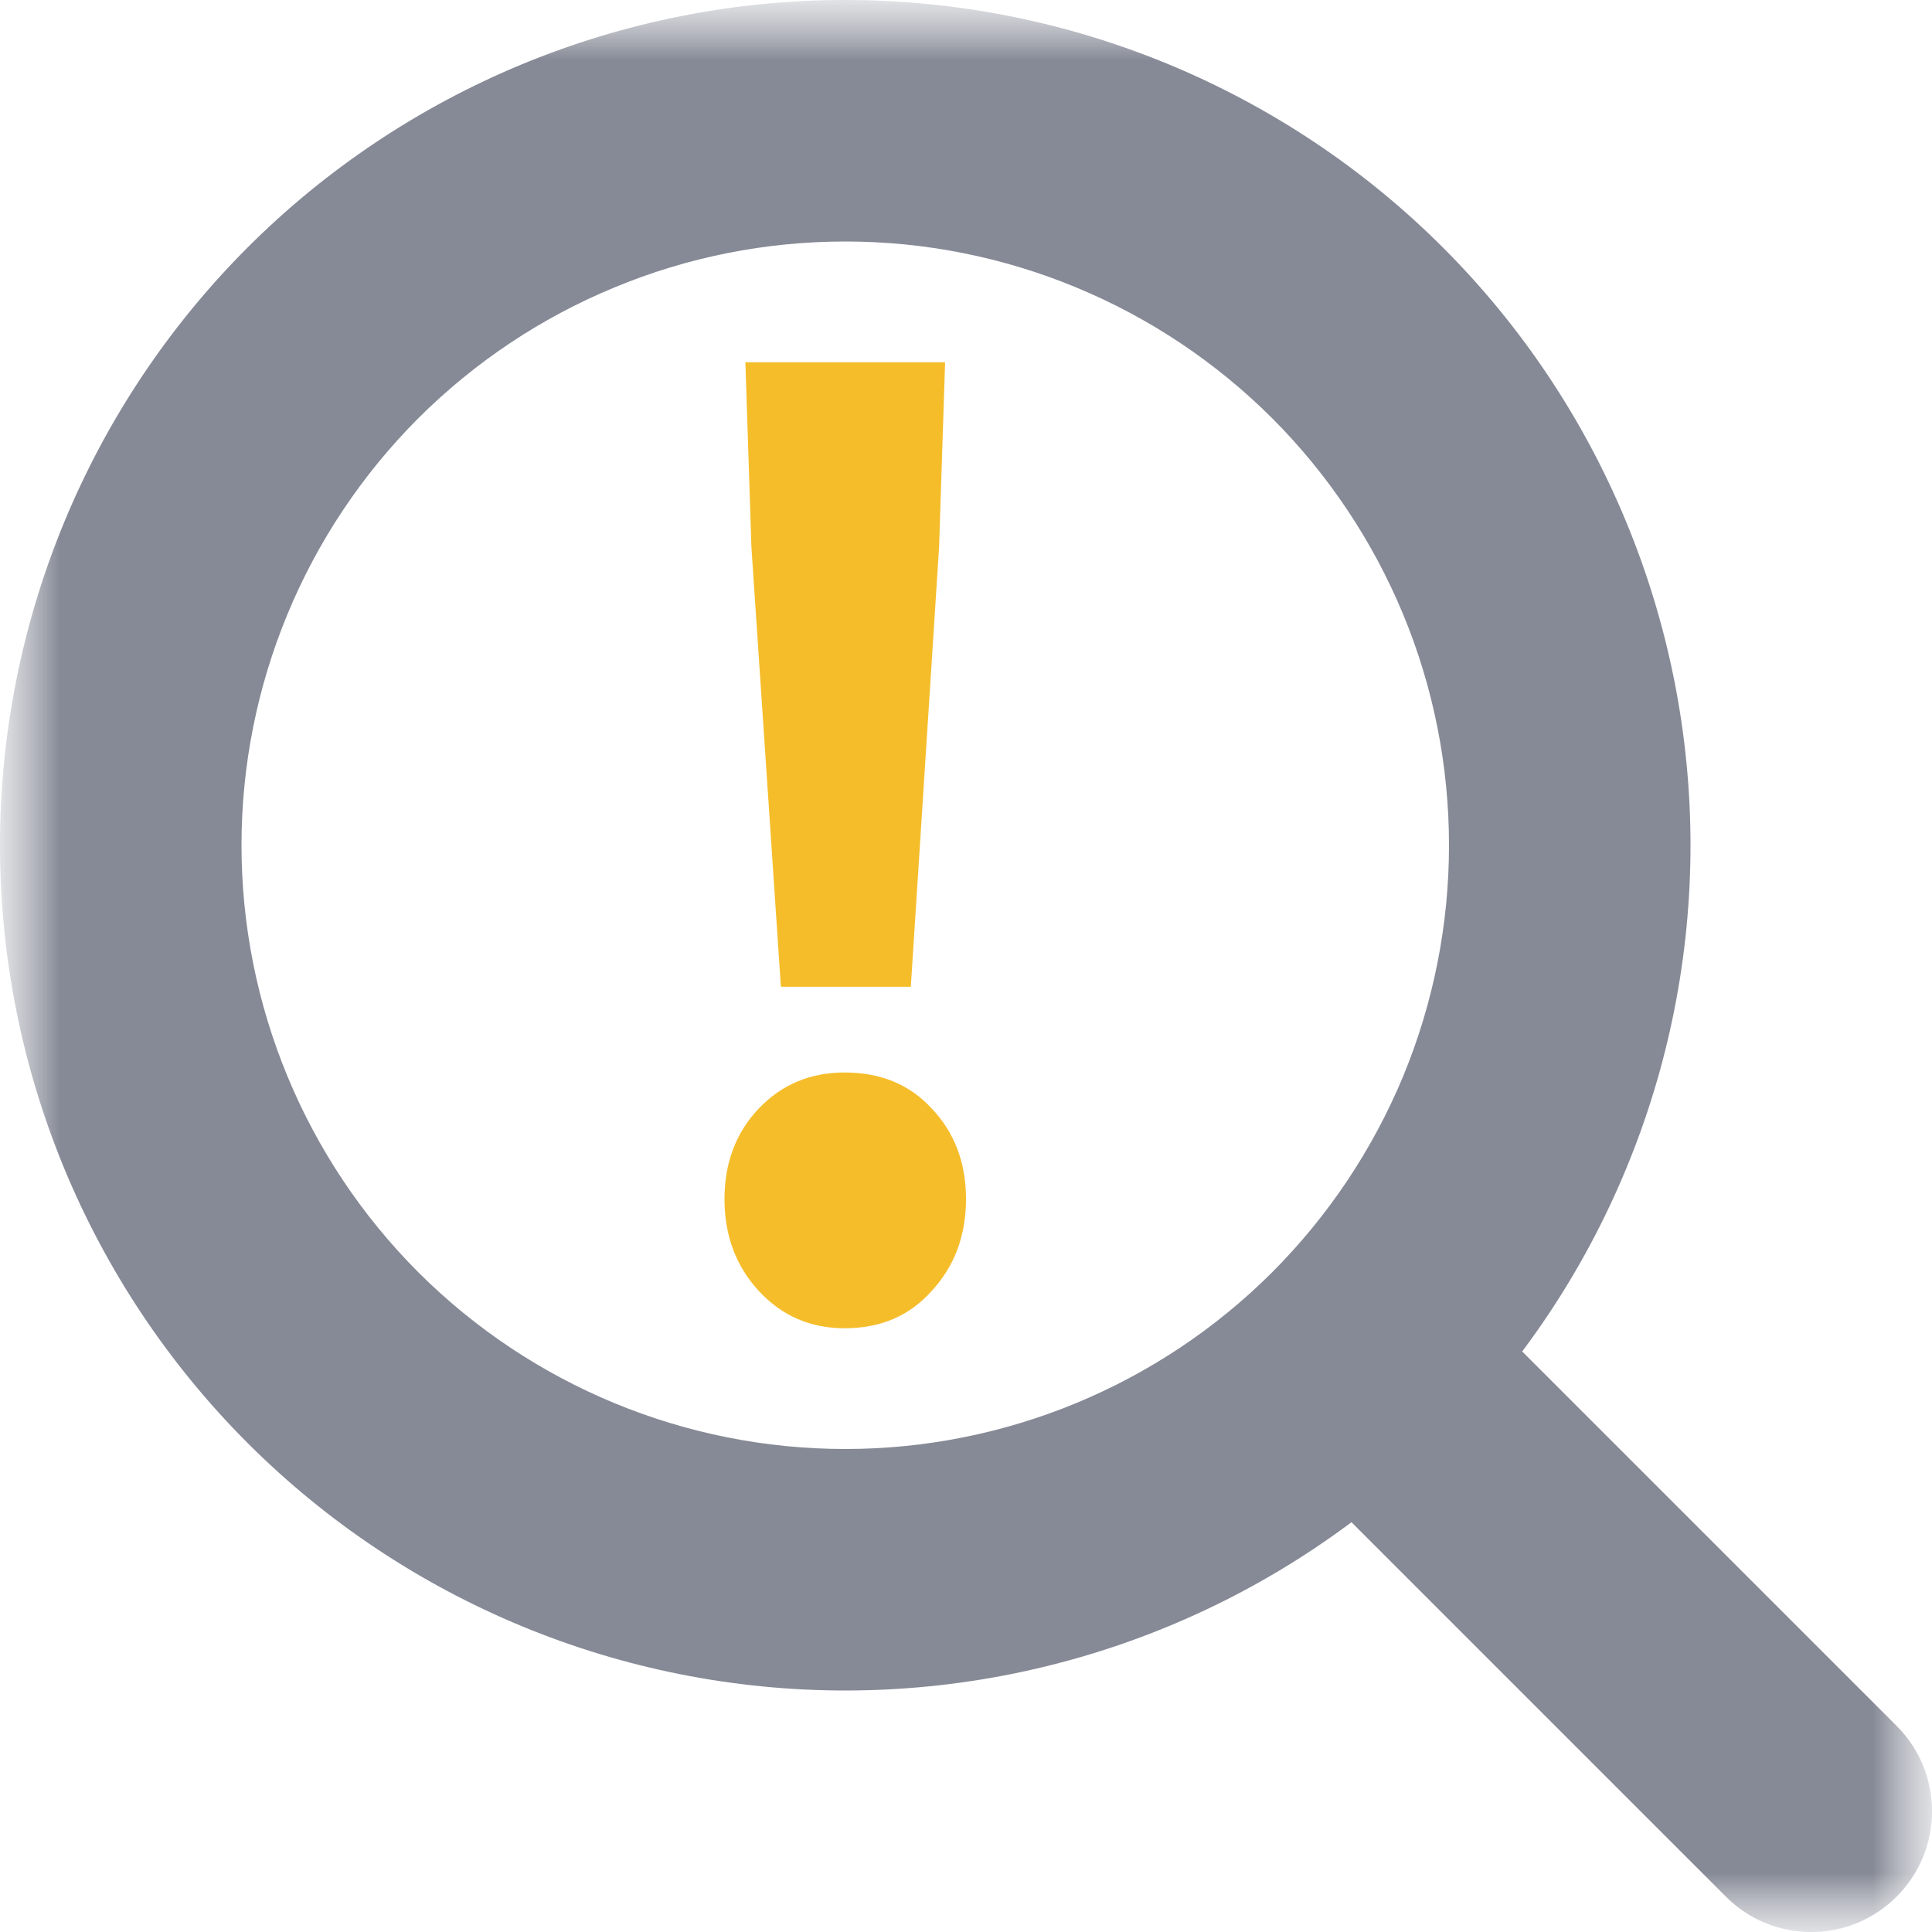 <svg width="16" height="16" viewBox="0 0 16 16" fill="none" xmlns="http://www.w3.org/2000/svg">
<g clip-path="url(#clip0_431_2176)">
<mask id="mask0_431_2176" style="mask-type:luminance" maskUnits="userSpaceOnUse" x="0" y="0" width="16" height="16">
<path d="M16 0H0V16H16V0Z" fill="white"/>
</mask>
<g mask="url(#mask0_431_2176)">
<mask id="mask1_431_2176" style="mask-type:luminance" maskUnits="userSpaceOnUse" x="0" y="0" width="16" height="16">
<path d="M16 0H0V16H16V0Z" fill="white"/>
<path d="M11.243 11.243C11.8 10.686 12.242 10.024 12.543 9.296C12.845 8.568 13 7.788 13 7C13 6.212 12.845 5.432 12.543 4.704C12.242 3.976 11.8 3.315 11.243 2.757C10.686 2.2 10.024 1.758 9.296 1.457C8.568 1.155 7.788 1 7 1C6.212 1 5.432 1.155 4.704 1.457C3.976 1.758 3.315 2.2 2.757 2.757C1.632 3.883 1 5.409 1 7C1 8.591 1.632 10.118 2.757 11.243C3.883 12.368 5.409 13 7 13C8.591 13 10.118 12.368 11.243 11.243Z" fill="black"/>
</mask>
<g mask="url(#mask1_431_2176)">
<path d="M14.293 15.707C14.683 16.098 15.317 16.098 15.707 15.707C16.098 15.317 16.098 14.683 15.707 14.293L14.293 15.707ZM15.707 14.293L11.95 10.536L10.536 11.95L14.293 15.707L15.707 14.293ZM11.95 11.95C12.6 11.3 13.116 10.528 13.467 9.679L11.62 8.914C11.368 9.52 11 10.071 10.536 10.536L11.95 11.95ZM13.467 9.679C13.819 8.83 14 7.919 14 7H12C12 7.657 11.871 8.307 11.62 8.914L13.467 9.679ZM14 7C14 6.081 13.819 5.171 13.467 4.321L11.62 5.087C11.871 5.693 12 6.343 12 7H14ZM13.467 4.321C13.116 3.472 12.6 2.7 11.95 2.05L10.536 3.464C11 3.929 11.368 4.48 11.62 5.087L13.467 4.321ZM11.95 2.05C11.3 1.4 10.528 0.885 9.679 0.533L8.914 2.381C9.52 2.632 10.071 3 10.536 3.464L11.95 2.05ZM9.679 0.533C8.83 0.181 7.919 -6.84905e-09 7 0V2C7.657 2 8.307 2.129 8.914 2.381L9.679 0.533ZM7 0C6.081 6.84906e-09 5.171 0.181 4.321 0.533L5.087 2.381C5.693 2.129 6.343 2 7 2V0ZM4.321 0.533C3.472 0.885 2.7 1.4 2.05 2.05L3.464 3.464C3.929 3 4.48 2.632 5.087 2.381L4.321 0.533ZM2.05 2.05C0.738 3.363 -1.38323e-08 5.144 0 7H2C2 5.674 2.527 4.402 3.464 3.464L2.05 2.05ZM0 7C1.38323e-08 8.857 0.738 10.637 2.05 11.95L3.464 10.536C2.527 9.598 2 8.326 2 7H0ZM2.05 11.95C3.363 13.263 5.144 14 7 14V12C5.674 12 4.402 11.473 3.464 10.536L2.05 11.95ZM7 14C8.857 14 10.637 13.263 11.95 11.95L10.536 10.536C9.598 11.473 8.326 12 7 12V14Z" fill="#868A96"/>
</g>
<path d="M6.467 8.172L6.223 4.532L6.173 3H7.827L7.777 4.532L7.543 8.172H6.467ZM6.995 11C6.711 11 6.474 10.897 6.284 10.691C6.095 10.486 6 10.232 6 9.931C6 9.629 6.095 9.379 6.284 9.18C6.474 8.981 6.711 8.882 6.995 8.882C7.293 8.882 7.533 8.981 7.716 9.18C7.905 9.379 8 9.629 8 9.931C8 10.232 7.905 10.486 7.716 10.691C7.533 10.897 7.293 11 6.995 11Z" fill="#F5BD2A"/>
</g>
</g>
<defs>
<clipPath id="clip0_431_2176">
<rect width="16" height="16" fill="white"/>
</clipPath>
</defs>
</svg>
